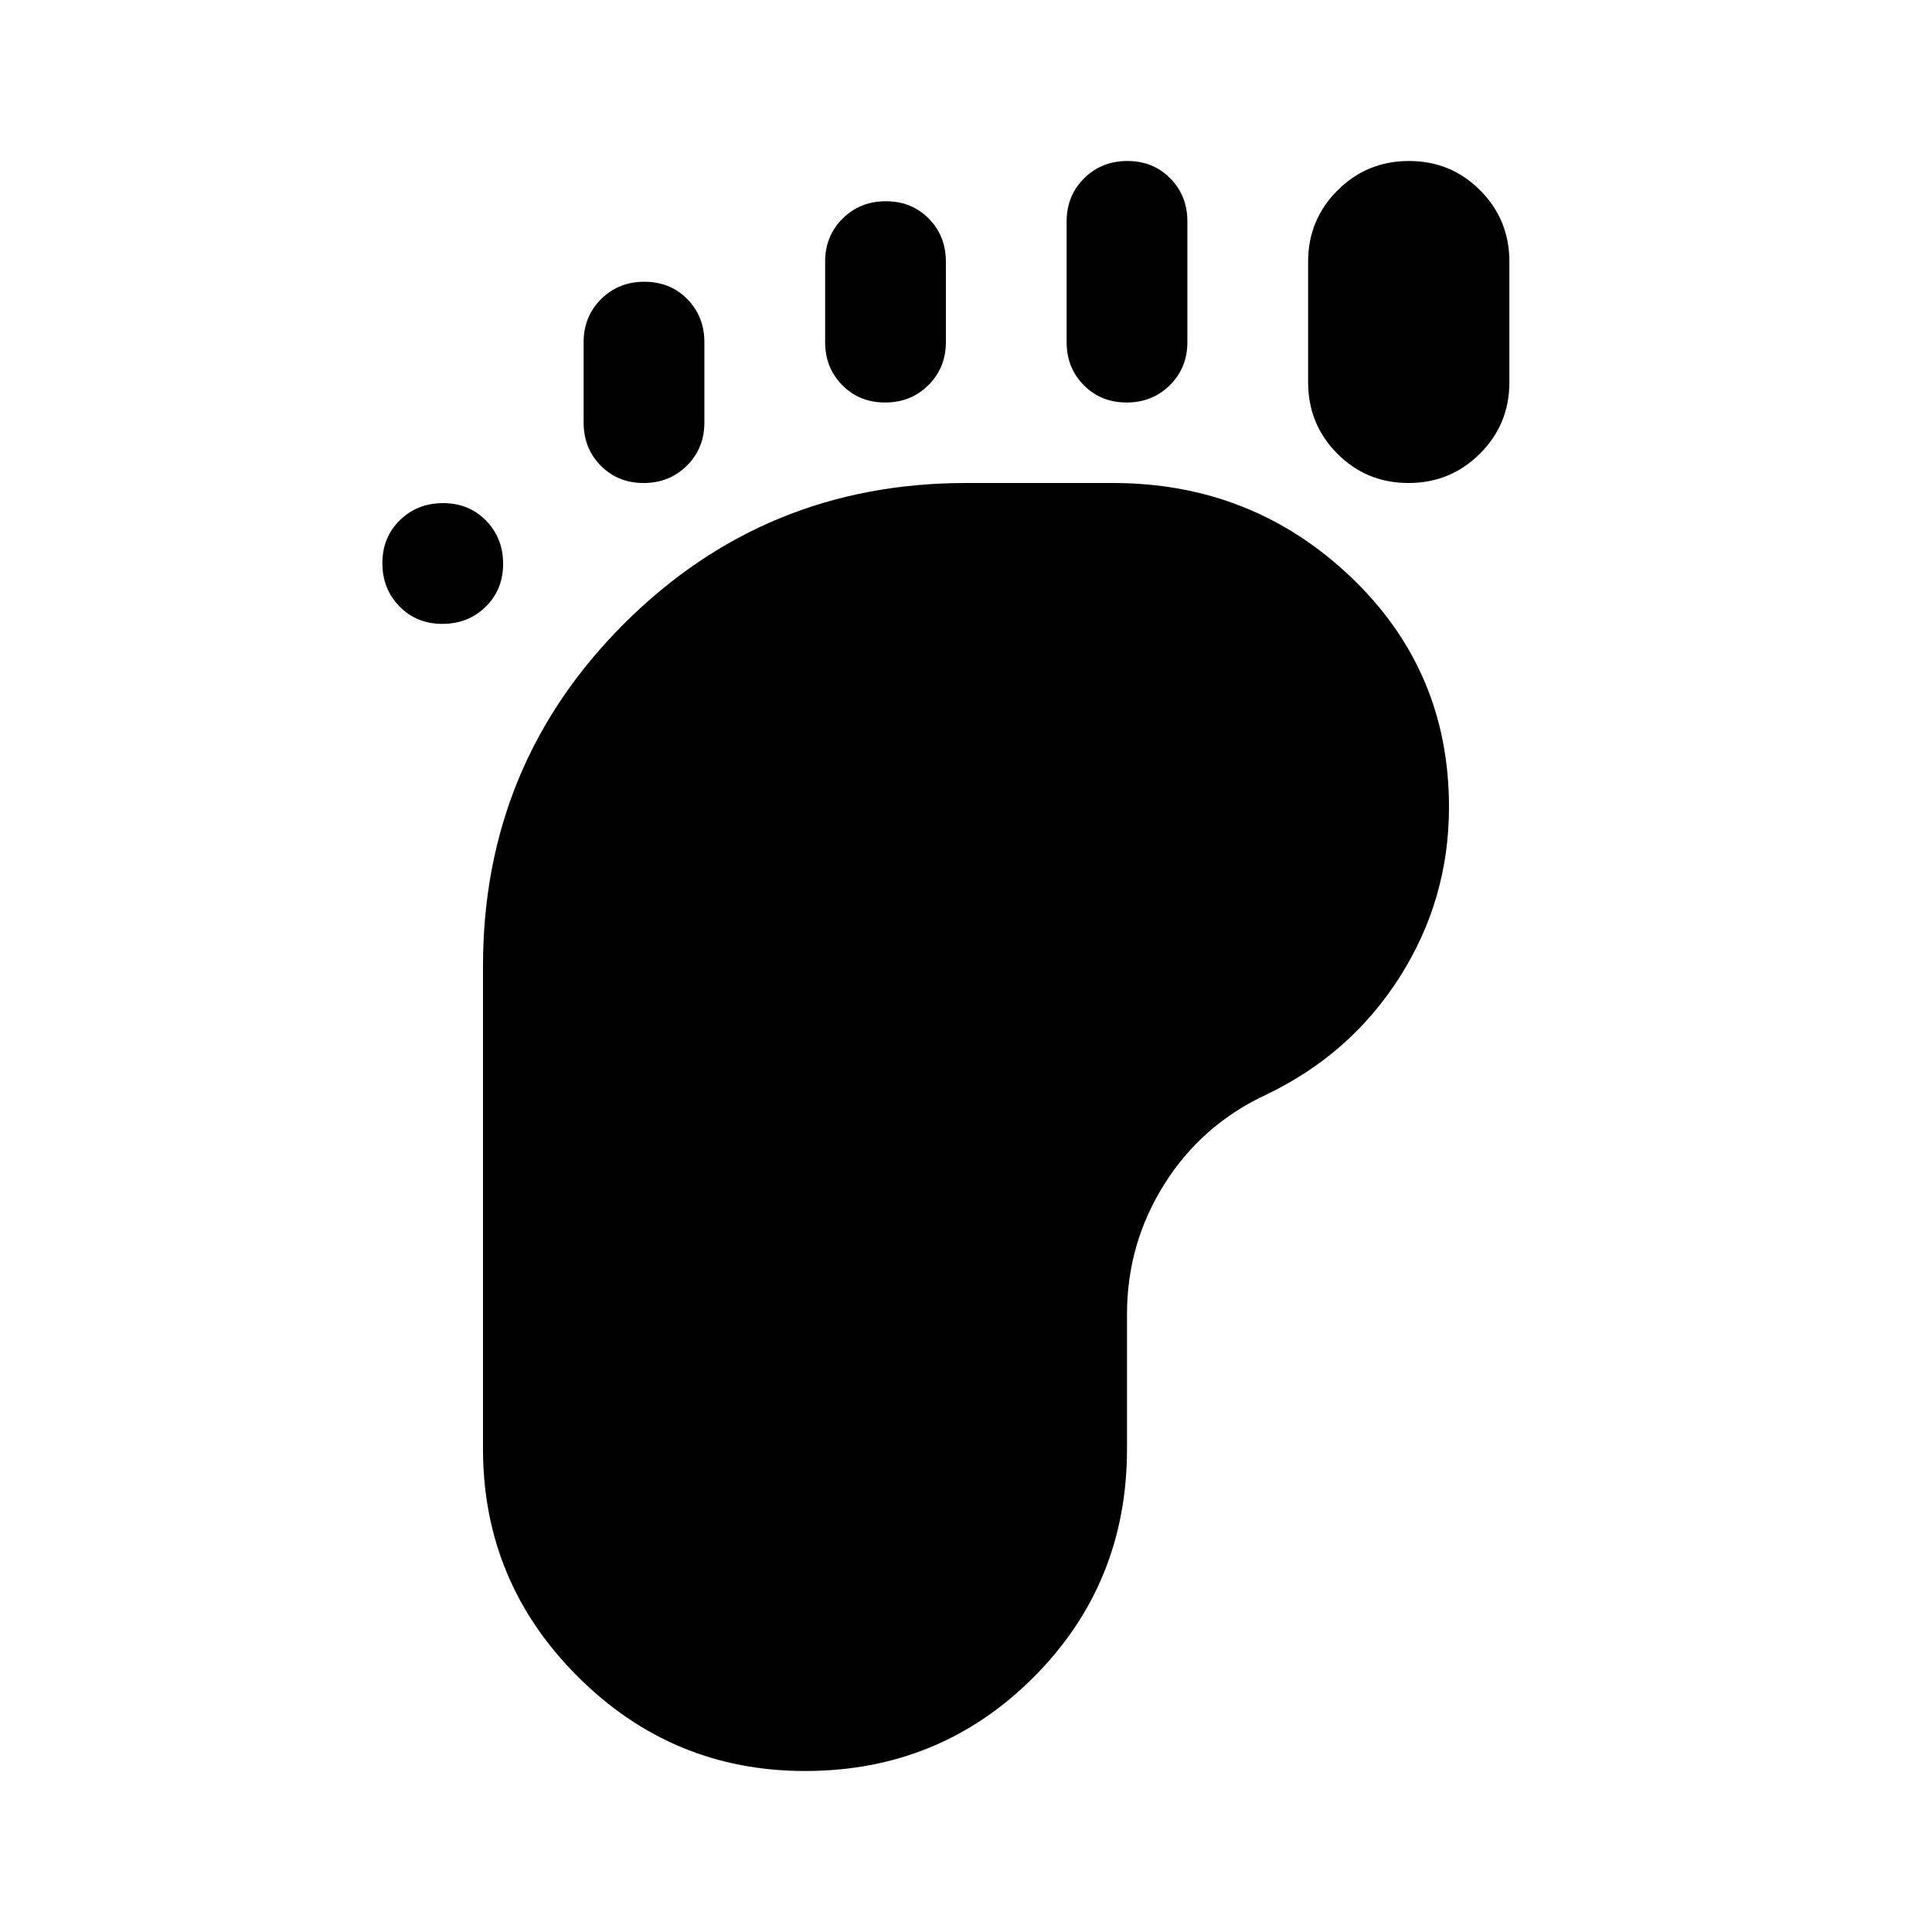 <svg xmlns="http://www.w3.org/2000/svg" height="48" viewBox="0 -960 960 960" width="48"><path d="M219.82-650q-12.82 0-21.32-8.68-8.5-8.67-8.5-21.5 0-12.82 8.68-21.32 8.67-8.5 21.5-8.5 12.82 0 21.32 8.68 8.5 8.67 8.5 21.5 0 12.82-8.68 21.32-8.67 8.5-21.5 8.5ZM400-80q-66 0-113-47t-47-113v-240q0-100 70-170t170-70h73q69 0 118 46.5T720-559q0 46-24.5 84.5T629-416q-32 15-50.5 44.5T560-307v67q0 67-46.5 113.5T400-80Zm-80.18-640q-12.82 0-21.32-8.63-8.5-8.62-8.5-21.37v-40q0-12.75 8.68-21.38 8.67-8.62 21.5-8.62 12.82 0 21.32 8.62 8.5 8.63 8.5 21.38v40q0 12.75-8.68 21.37-8.67 8.63-21.5 8.63Zm120-40q-12.82 0-21.32-8.63-8.5-8.62-8.5-21.37v-40q0-12.75 8.68-21.38 8.67-8.62 21.5-8.62 12.82 0 21.32 8.62 8.5 8.63 8.5 21.38v40q0 12.75-8.68 21.37-8.67 8.63-21.5 8.63Zm120 0q-12.82 0-21.32-8.63-8.5-8.62-8.5-21.37v-60q0-12.75 8.68-21.38 8.67-8.62 21.5-8.62 12.82 0 21.32 8.62 8.5 8.63 8.5 21.38v60q0 12.75-8.68 21.37-8.67 8.63-21.5 8.63Zm140.06 40q-20.88 0-35.38-14.58Q650-749.17 650-770v-60q0-20.83 14.62-35.42Q679.24-880 700.12-880q20.88 0 35.38 14.58Q750-850.83 750-830v60q0 20.83-14.62 35.42Q720.76-720 699.88-720Z"/></svg>